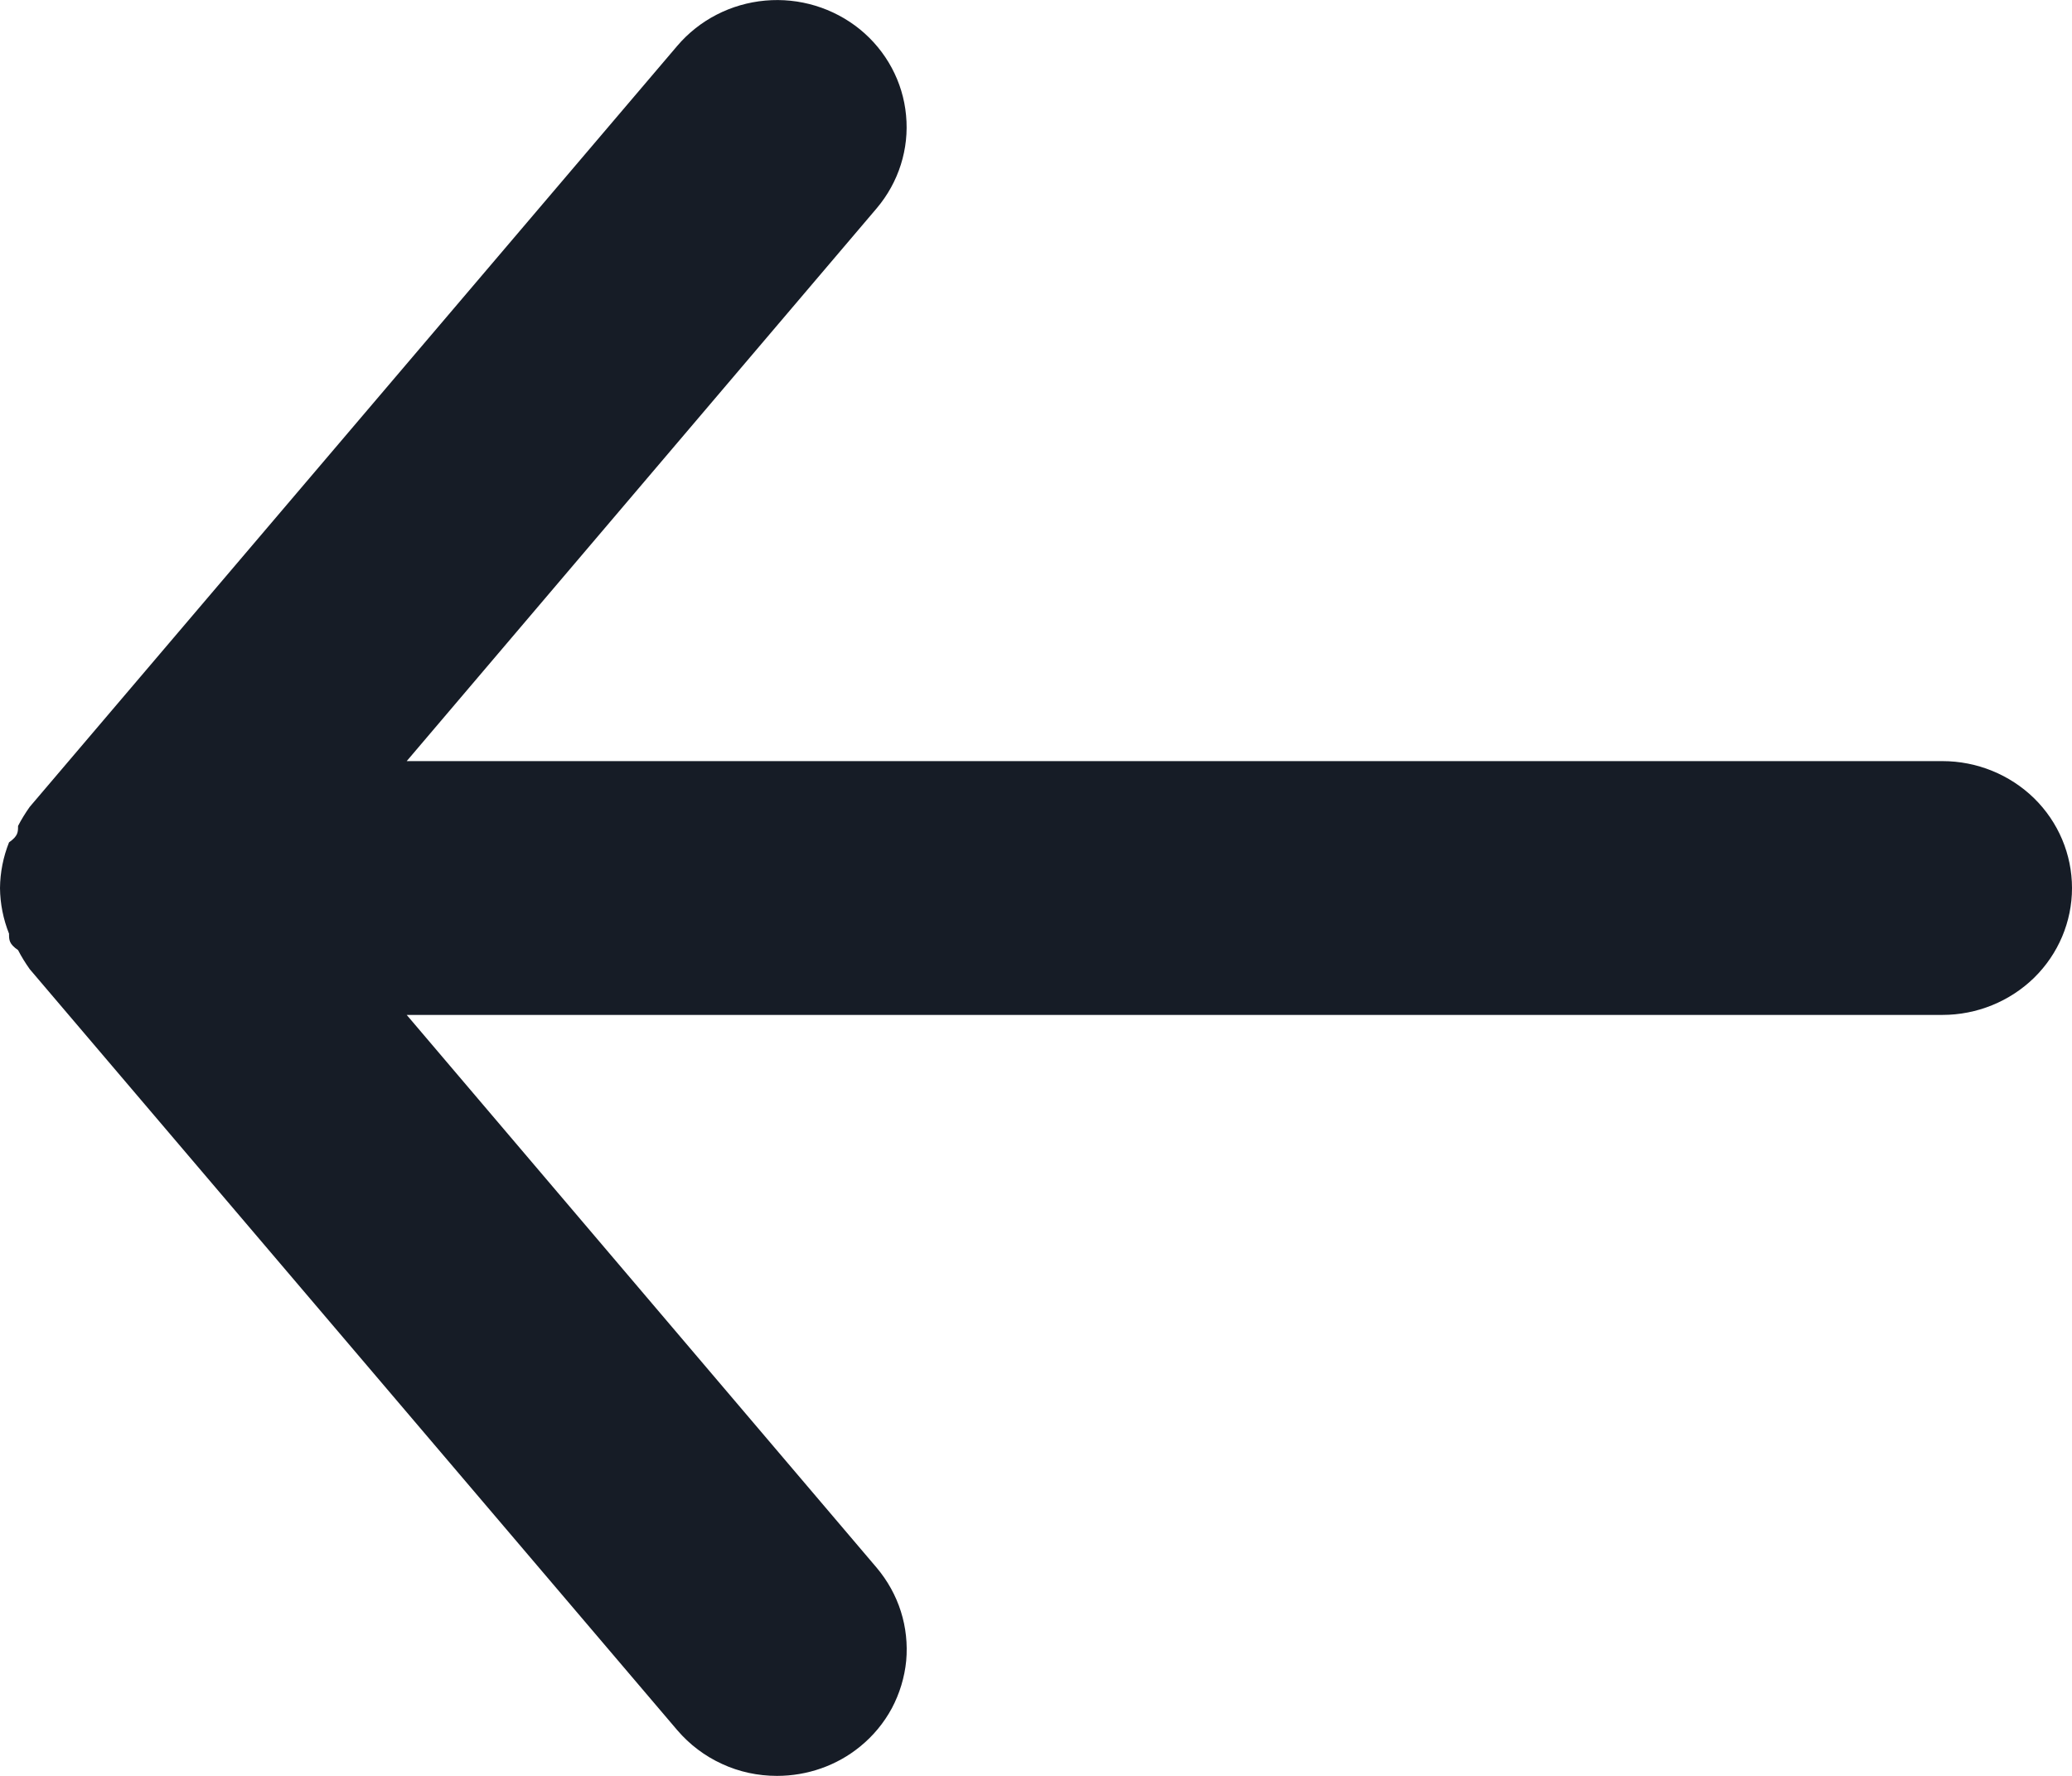 <svg width="14" height="12" viewBox="0 0 14 12" fill="none" xmlns="http://www.w3.org/2000/svg">
<path d="M13.125 5.143H2.748L5.924 1.407C6.072 1.232 6.144 1.006 6.122 0.779C6.101 0.553 5.989 0.344 5.81 0.198C5.631 0.053 5.401 -0.017 5.17 0.004C4.938 0.025 4.725 0.135 4.576 0.31L0.201 5.452C0.172 5.493 0.145 5.536 0.122 5.581C0.122 5.623 0.122 5.649 0.061 5.692C0.022 5.79 0.001 5.895 0 6.001C0.001 6.106 0.022 6.211 0.061 6.309C0.061 6.352 0.061 6.378 0.122 6.42C0.145 6.465 0.172 6.508 0.201 6.549L4.576 11.691C4.659 11.788 4.762 11.866 4.878 11.919C4.994 11.973 5.121 12 5.25 12C5.454 12 5.653 11.931 5.81 11.803C5.899 11.731 5.972 11.643 6.026 11.543C6.079 11.443 6.112 11.334 6.123 11.222C6.133 11.11 6.121 10.996 6.087 10.889C6.053 10.781 5.997 10.681 5.924 10.594L2.748 6.858H13.125C13.357 6.858 13.58 6.767 13.744 6.607C13.908 6.446 14 6.228 14 6.001C14 5.773 13.908 5.555 13.744 5.394C13.58 5.234 13.357 5.143 13.125 5.143Z" fill="#161C26"/>
</svg>
